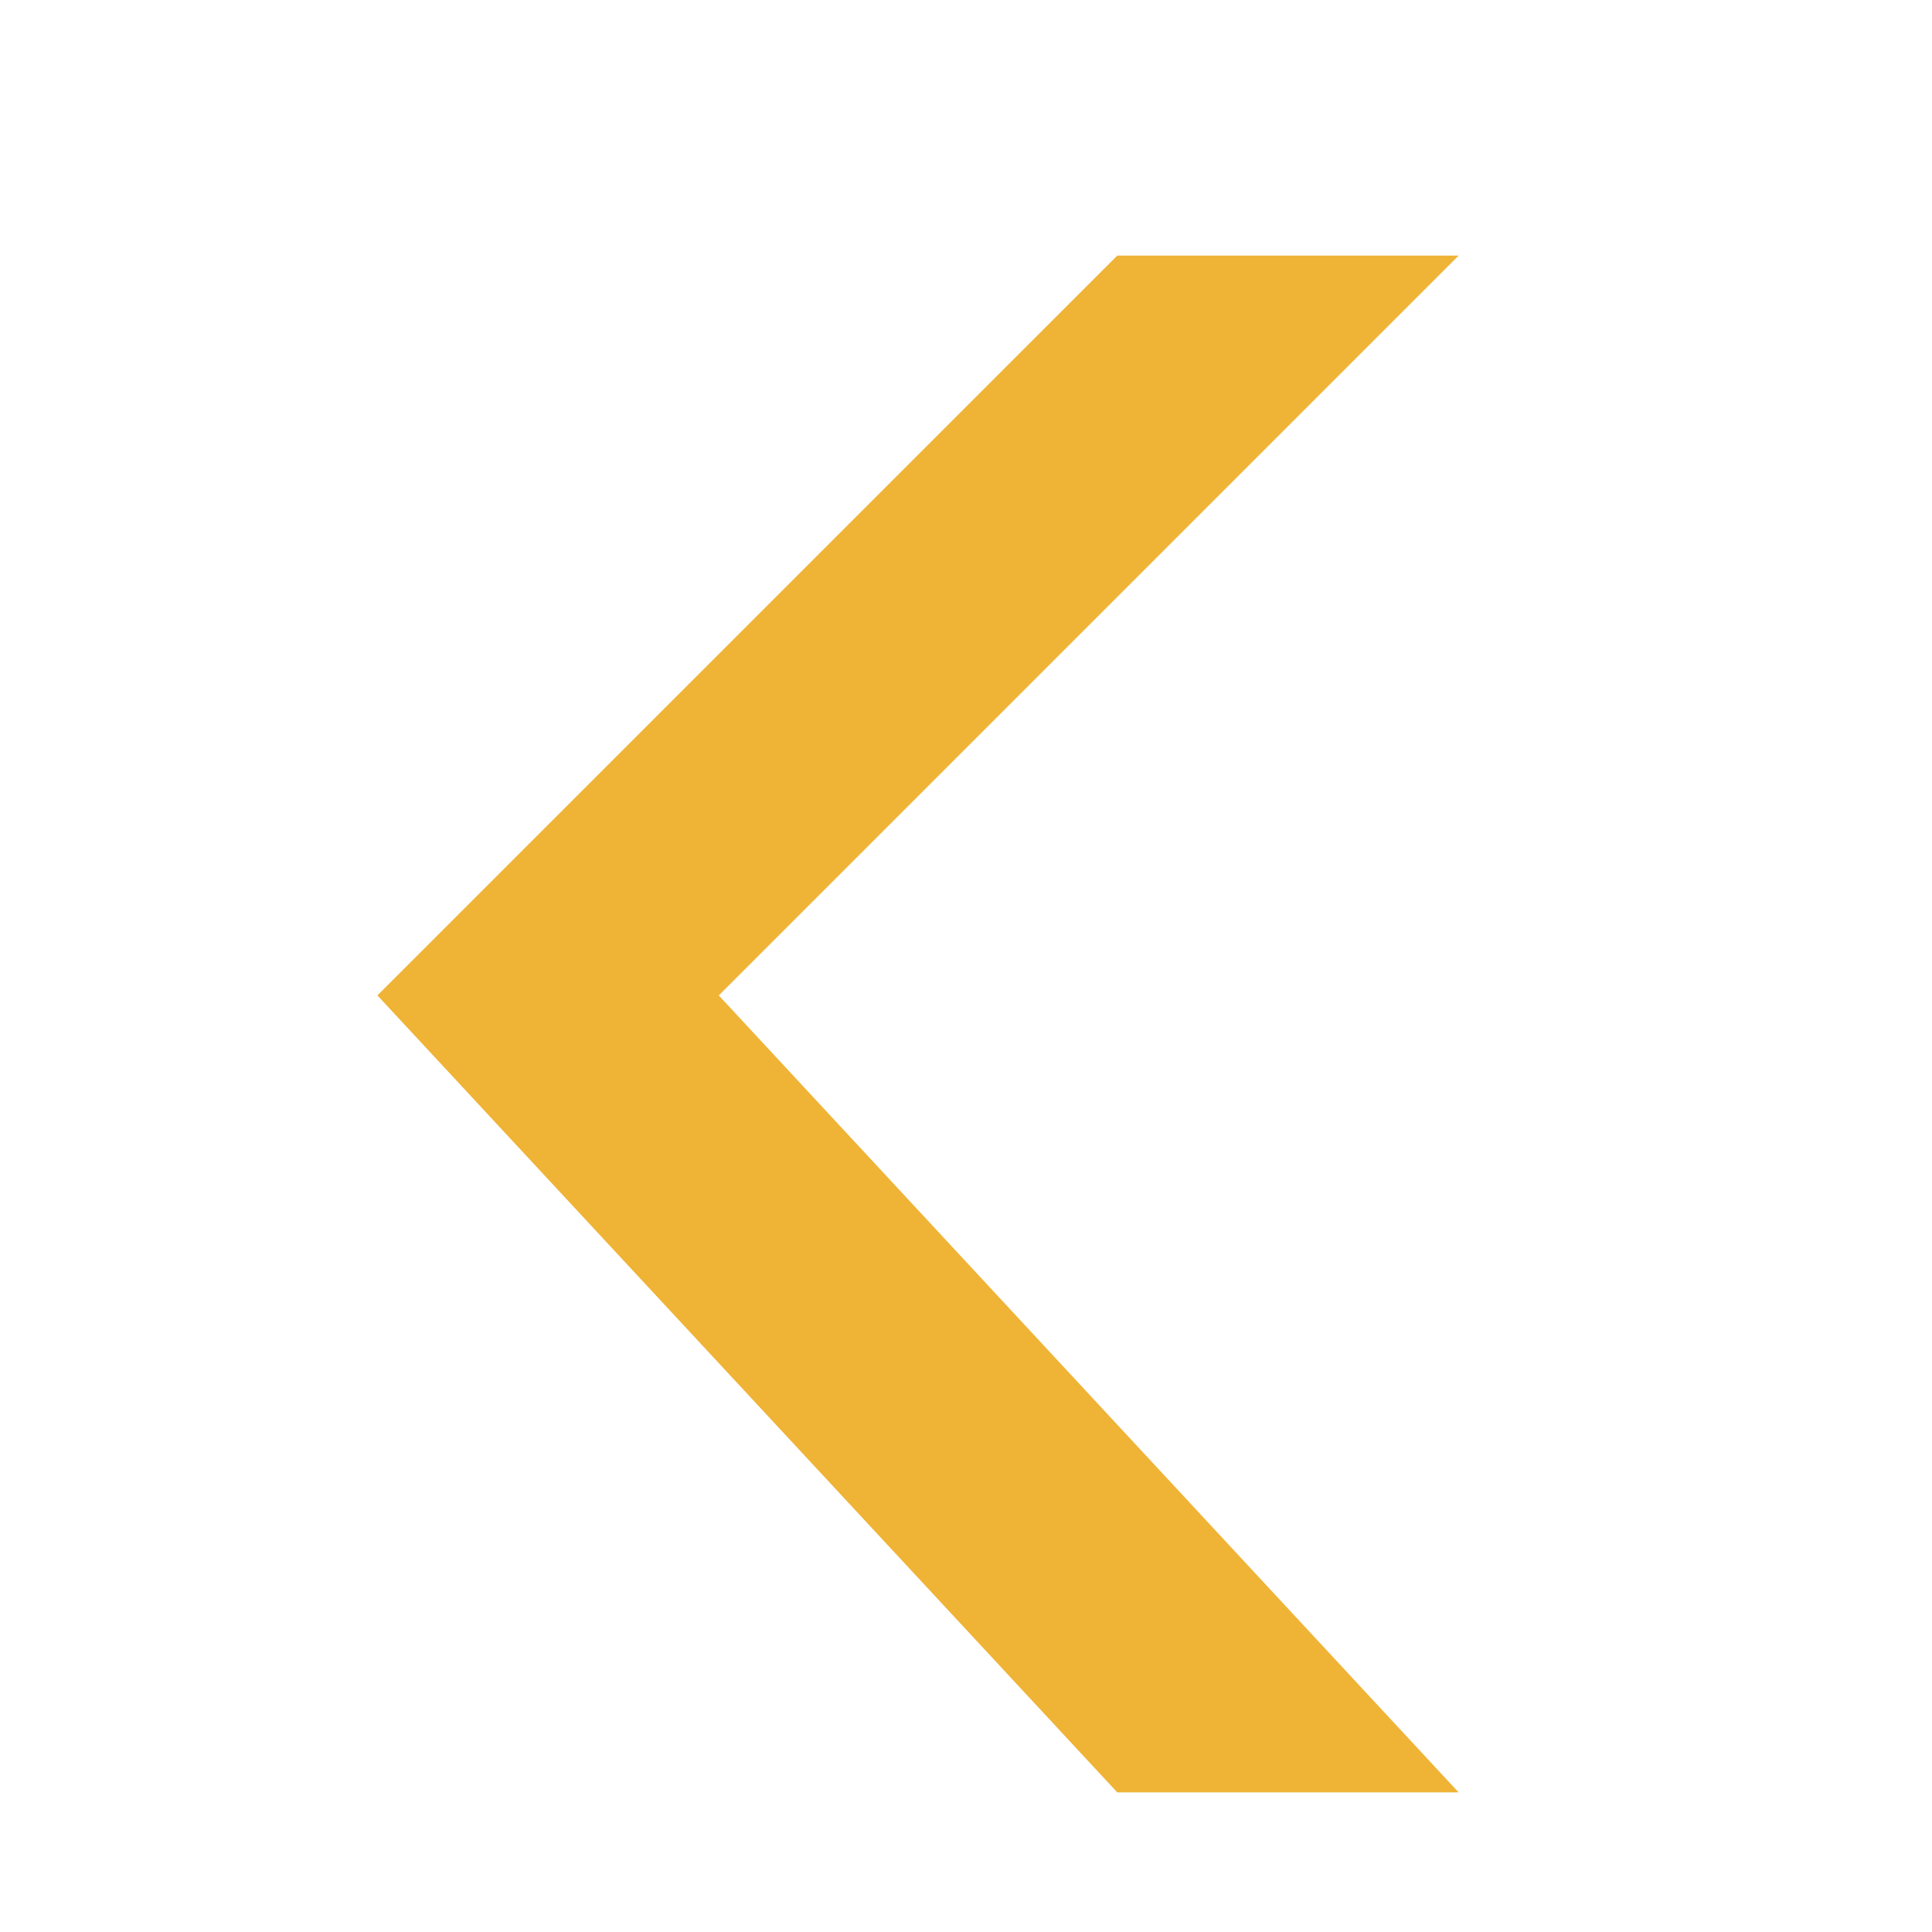 <?xml version="1.0" standalone="no"?><!DOCTYPE svg PUBLIC "-//W3C//DTD SVG 1.1//EN" "http://www.w3.org/Graphics/SVG/1.1/DTD/svg11.dtd"><svg t="1621587698191" class="icon" viewBox="0 0 1000 1000" version="1.1" xmlns="http://www.w3.org/2000/svg" p-id="77188" xmlns:xlink="http://www.w3.org/1999/xlink" width="16" height="16"><defs><style type="text/css"></style></defs><path d="M195.349 515.224l382.955 412.52 176.688 0-382.955-412.52 382.955-382.94L578.304 132.284 195.349 515.224zM195.349 515.224" p-id="77189" fill="#efb336"></path></svg>
